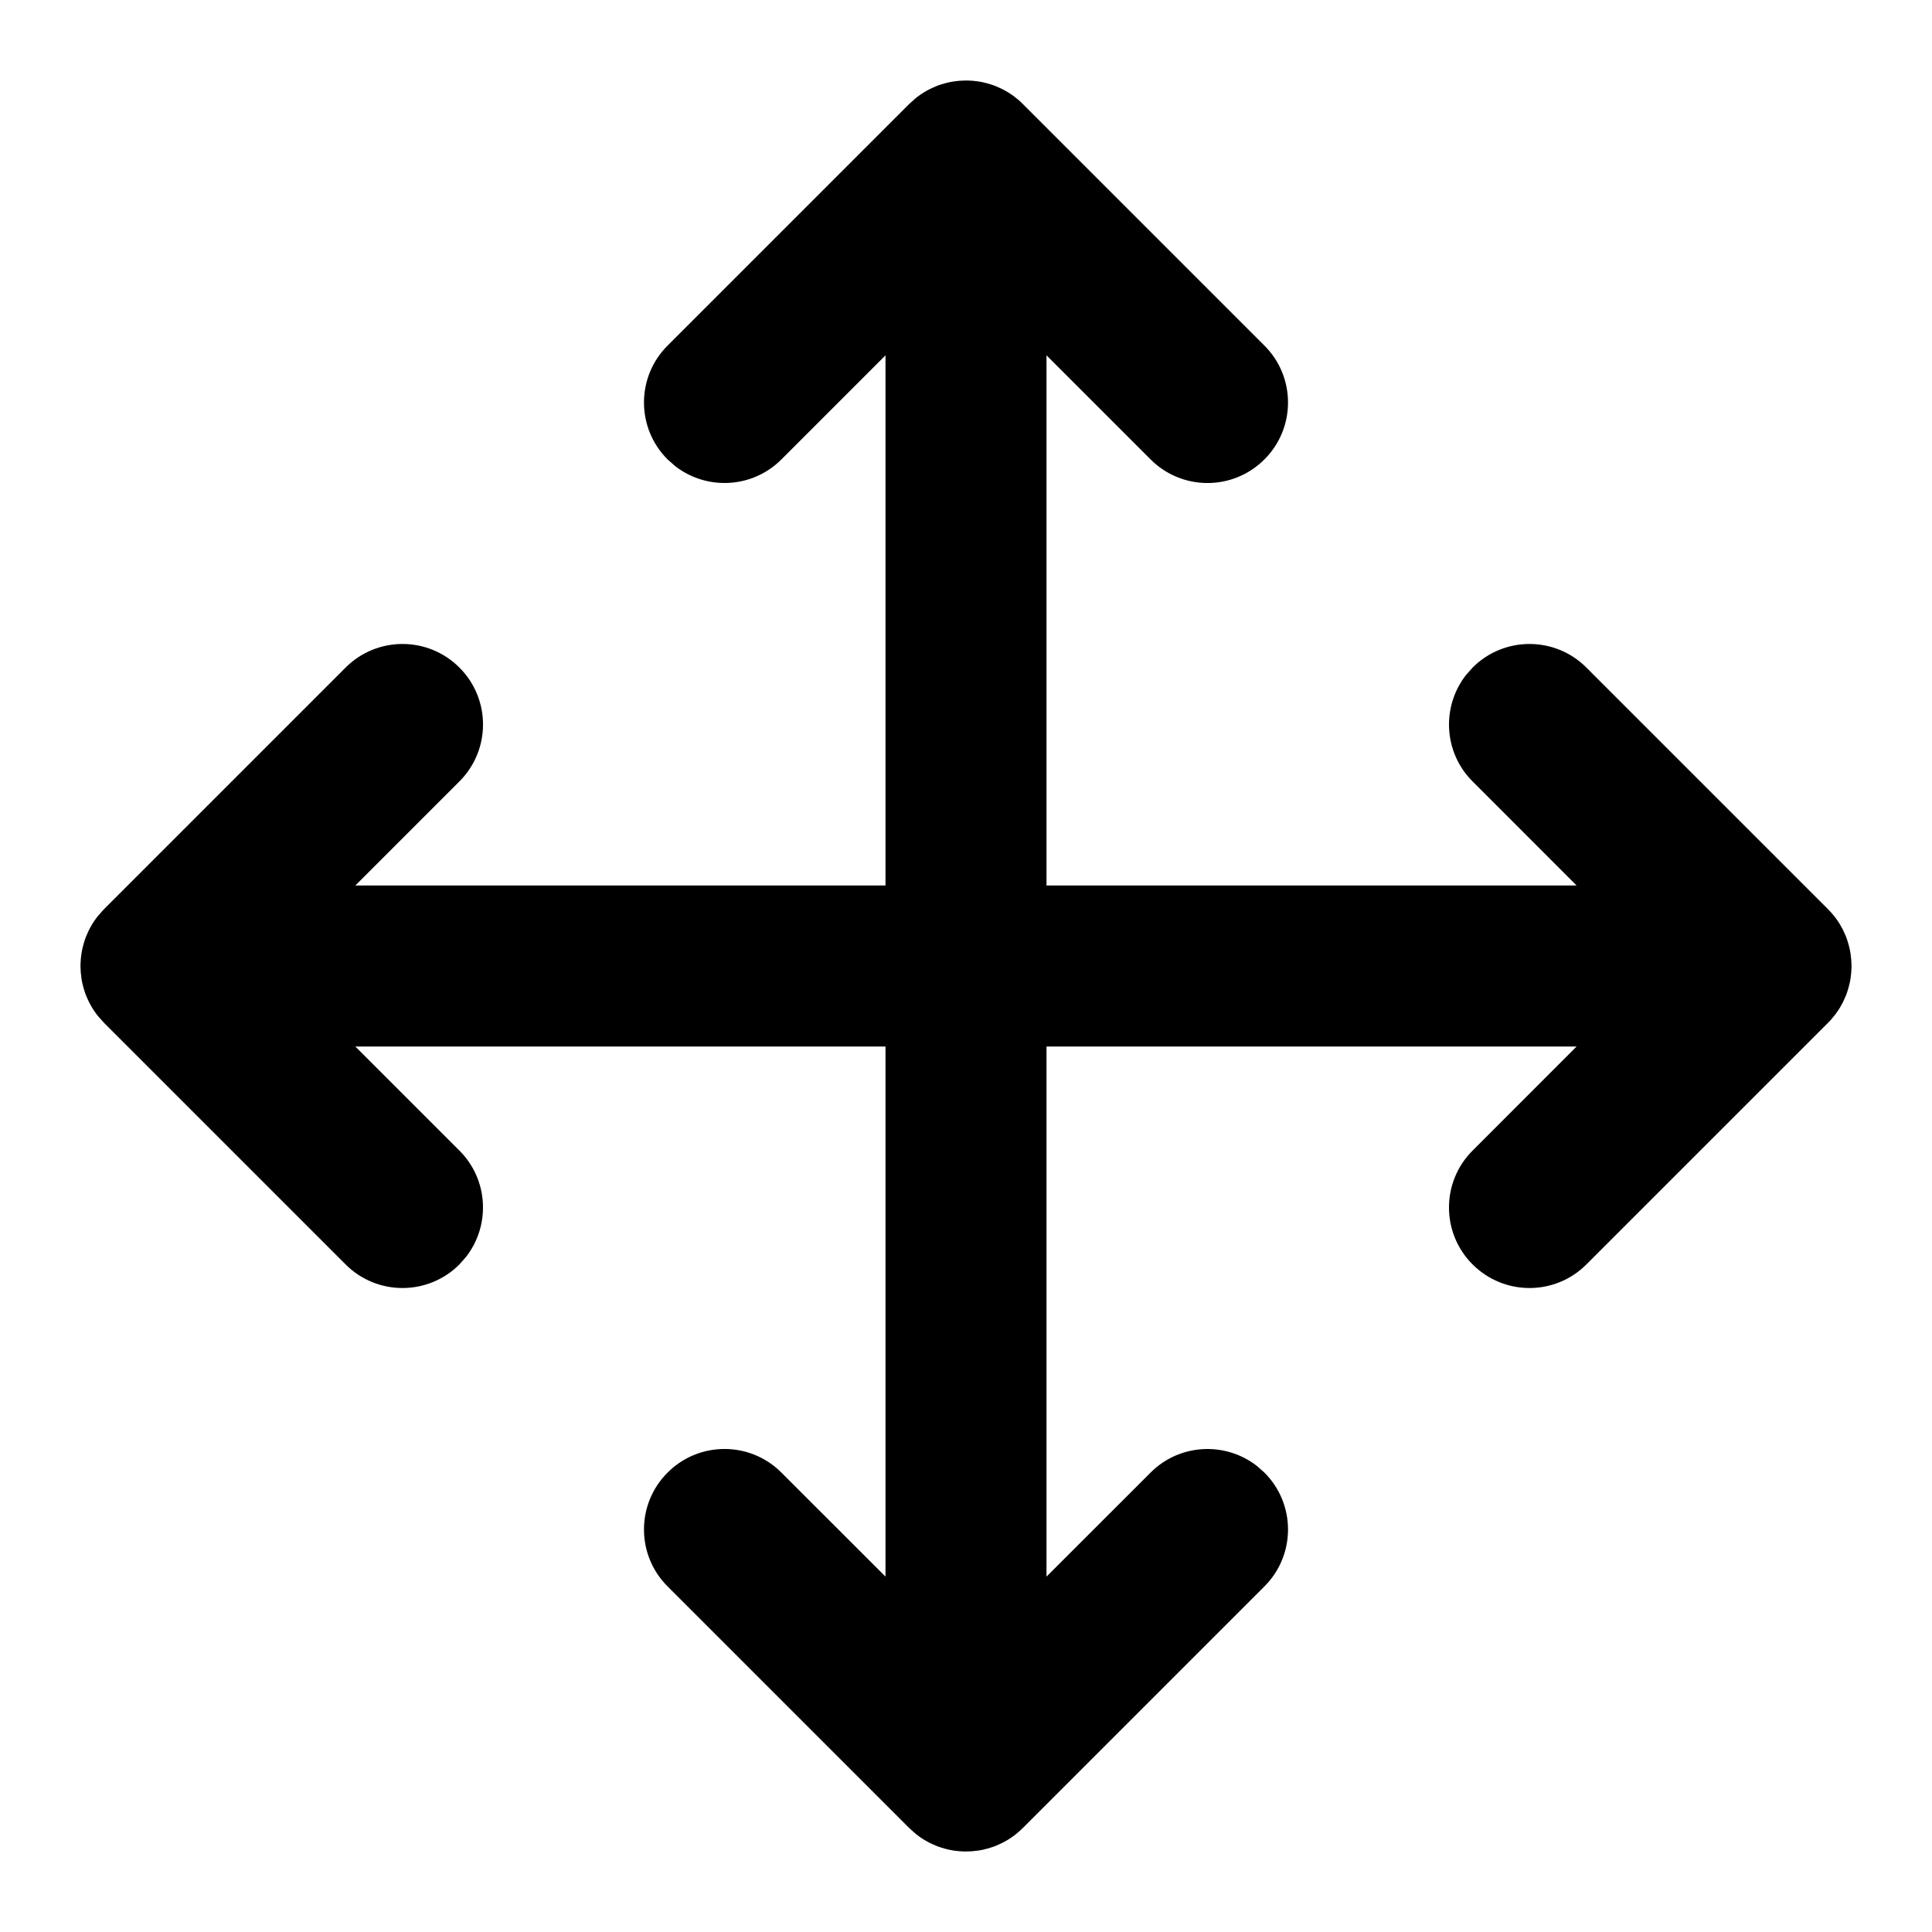 <?xml version="1.0" encoding="UTF-8"?>
<svg width="24px" height="24px" viewBox="0 0 24 24" version="1.1" xmlns="http://www.w3.org/2000/svg" xmlns:xlink="http://www.w3.org/1999/xlink">
    <title>feather-icon/move</title>
    <g id="feather-icon/move" stroke="none" stroke-width="1" fill="none" fill-rule="evenodd">
        <rect id="Bounding-Box" fill-opacity="0" fill="#FFFFFF" x="0" y="0" width="24" height="24"></rect>
        <path d="M12,1 C12.006,1 12.013,1 12.019,1 C12.043,1.001 12.066,1.002 12.089,1.004 C12.11,1.006 12.129,1.008 12.149,1.011 C12.166,1.014 12.183,1.017 12.201,1.02 C12.223,1.025 12.244,1.03 12.266,1.036 C12.281,1.04 12.297,1.045 12.312,1.05 C12.332,1.056 12.352,1.063 12.371,1.071 C12.389,1.078 12.406,1.086 12.423,1.094 C12.444,1.103 12.464,1.114 12.484,1.125 C12.496,1.131 12.509,1.139 12.521,1.146 C12.546,1.162 12.571,1.178 12.595,1.196 C12.634,1.225 12.672,1.257 12.707,1.293 L12.617,1.213 C12.62,1.215 12.623,1.217 12.625,1.22 L12.707,1.293 L15.707,4.293 C16.098,4.683 16.098,5.317 15.707,5.707 C15.317,6.098 14.683,6.098 14.293,5.707 L14.293,5.707 L13,4.414 L13,11 L19.585,11 L18.293,9.707 C17.932,9.347 17.905,8.779 18.21,8.387 L18.293,8.293 C18.683,7.902 19.317,7.902 19.707,8.293 L19.707,8.293 L22.707,11.293 C22.736,11.321 22.762,11.352 22.787,11.383 C22.793,11.39 22.798,11.397 22.804,11.405 C22.822,11.429 22.838,11.454 22.854,11.479 C22.861,11.491 22.869,11.504 22.875,11.516 C22.886,11.536 22.897,11.556 22.906,11.577 C22.914,11.594 22.922,11.611 22.929,11.629 C22.937,11.648 22.944,11.668 22.95,11.688 C22.955,11.703 22.96,11.719 22.964,11.734 C22.97,11.756 22.975,11.777 22.98,11.799 C22.983,11.817 22.986,11.834 22.989,11.852 C22.996,11.9 23,11.949 23,12 L22.996,11.911 C22.998,11.934 22.999,11.958 23,11.982 L23,12 C23,12.006 23,12.013 23,12.019 C22.999,12.043 22.998,12.066 22.996,12.089 C22.994,12.11 22.992,12.129 22.989,12.149 C22.986,12.166 22.983,12.183 22.98,12.201 C22.975,12.223 22.97,12.244 22.964,12.266 C22.96,12.281 22.955,12.297 22.95,12.312 C22.944,12.332 22.937,12.352 22.929,12.371 C22.922,12.389 22.914,12.406 22.906,12.423 C22.897,12.444 22.886,12.464 22.875,12.484 C22.869,12.496 22.861,12.509 22.854,12.521 C22.838,12.546 22.822,12.571 22.804,12.595 C22.775,12.634 22.743,12.672 22.707,12.707 L22.787,12.617 C22.785,12.62 22.783,12.623 22.78,12.625 L22.707,12.707 L19.707,15.707 C19.317,16.098 18.683,16.098 18.293,15.707 C17.902,15.317 17.902,14.683 18.293,14.293 L18.293,14.293 L19.585,13 L13,13 L13,19.585 L14.293,18.293 C14.653,17.932 15.221,17.905 15.613,18.21 L15.707,18.293 C16.098,18.683 16.098,19.317 15.707,19.707 L15.707,19.707 L12.707,22.707 C12.679,22.736 12.648,22.762 12.617,22.787 C12.61,22.793 12.603,22.798 12.595,22.804 C12.571,22.822 12.546,22.838 12.521,22.854 C12.509,22.861 12.496,22.869 12.484,22.875 C12.464,22.886 12.444,22.897 12.423,22.906 C12.406,22.914 12.389,22.922 12.371,22.929 C12.352,22.937 12.332,22.944 12.312,22.95 C12.297,22.955 12.281,22.96 12.266,22.964 C12.244,22.97 12.223,22.975 12.201,22.98 C12.183,22.983 12.166,22.986 12.148,22.989 C12.1,22.996 12.051,23 12,23 L12.089,22.996 C12.066,22.998 12.043,22.999 12.019,23 L12,23 C11.993,23 11.987,23 11.98,23 C11.957,22.999 11.934,22.998 11.911,22.996 C11.89,22.994 11.871,22.992 11.851,22.989 C11.834,22.986 11.817,22.983 11.799,22.98 C11.777,22.975 11.756,22.97 11.734,22.964 C11.719,22.96 11.703,22.955 11.688,22.95 C11.668,22.944 11.648,22.937 11.629,22.929 C11.611,22.922 11.594,22.914 11.577,22.906 C11.556,22.897 11.536,22.886 11.516,22.875 C11.504,22.869 11.491,22.861 11.479,22.854 C11.454,22.838 11.429,22.822 11.405,22.804 C11.366,22.775 11.328,22.743 11.293,22.707 L11.383,22.787 C11.352,22.762 11.321,22.736 11.293,22.707 L8.293,19.707 C7.902,19.317 7.902,18.683 8.293,18.293 C8.683,17.902 9.317,17.902 9.707,18.293 L9.707,18.293 L11,19.585 L11,13 L4.414,13 L5.707,14.293 C6.068,14.653 6.095,15.221 5.79,15.613 L5.707,15.707 C5.317,16.098 4.683,16.098 4.293,15.707 L4.293,15.707 L1.293,12.707 L1.293,12.707 L1.22,12.625 C1.217,12.623 1.215,12.62 1.213,12.617 C1.207,12.61 1.202,12.603 1.196,12.595 C1.178,12.571 1.162,12.546 1.146,12.521 C1.139,12.509 1.131,12.496 1.125,12.484 C1.114,12.464 1.103,12.444 1.094,12.423 C1.086,12.406 1.078,12.389 1.071,12.371 C1.063,12.352 1.056,12.332 1.05,12.312 C1.045,12.297 1.04,12.281 1.036,12.266 C1.03,12.244 1.025,12.223 1.02,12.201 C1.017,12.183 1.014,12.166 1.011,12.148 C1.004,12.1 1,12.051 1,12 L1.004,12.089 C1.002,12.066 1.001,12.043 1,12.019 L1,12 C1,11.994 1,11.987 1,11.981 C1.001,11.958 1.002,11.934 1.004,11.911 C1.006,11.89 1.008,11.871 1.011,11.851 C1.014,11.834 1.017,11.817 1.02,11.799 C1.025,11.777 1.03,11.756 1.036,11.734 C1.04,11.719 1.045,11.703 1.05,11.688 C1.056,11.668 1.063,11.648 1.071,11.629 C1.078,11.611 1.086,11.594 1.094,11.577 C1.103,11.556 1.114,11.536 1.125,11.516 C1.131,11.504 1.139,11.491 1.146,11.479 C1.162,11.454 1.178,11.429 1.196,11.405 C1.225,11.366 1.257,11.328 1.293,11.293 L1.213,11.383 C1.238,11.352 1.264,11.321 1.293,11.293 L4.293,8.293 C4.683,7.902 5.317,7.902 5.707,8.293 C6.098,8.683 6.098,9.317 5.707,9.707 L5.707,9.707 L4.414,11 L11,11 L11,4.414 L9.707,5.707 C9.347,6.068 8.779,6.095 8.387,5.79 L8.293,5.707 C7.902,5.317 7.902,4.683 8.293,4.293 L8.293,4.293 L11.293,1.293 L11.293,1.293 L11.375,1.22 C11.377,1.217 11.38,1.215 11.383,1.213 C11.39,1.207 11.397,1.202 11.405,1.196 C11.429,1.178 11.454,1.162 11.479,1.146 C11.491,1.139 11.504,1.131 11.516,1.125 C11.536,1.114 11.556,1.103 11.577,1.094 C11.594,1.086 11.611,1.078 11.629,1.071 C11.648,1.063 11.668,1.056 11.688,1.05 C11.703,1.045 11.719,1.04 11.734,1.036 C11.756,1.03 11.777,1.025 11.799,1.02 C11.817,1.017 11.834,1.014 11.852,1.011 C11.9,1.004 11.949,1 12,1 L11.911,1.004 C11.934,1.002 11.958,1.001 11.982,1 Z" id="Shape" fill="#000000"></path>
    </g>
</svg>